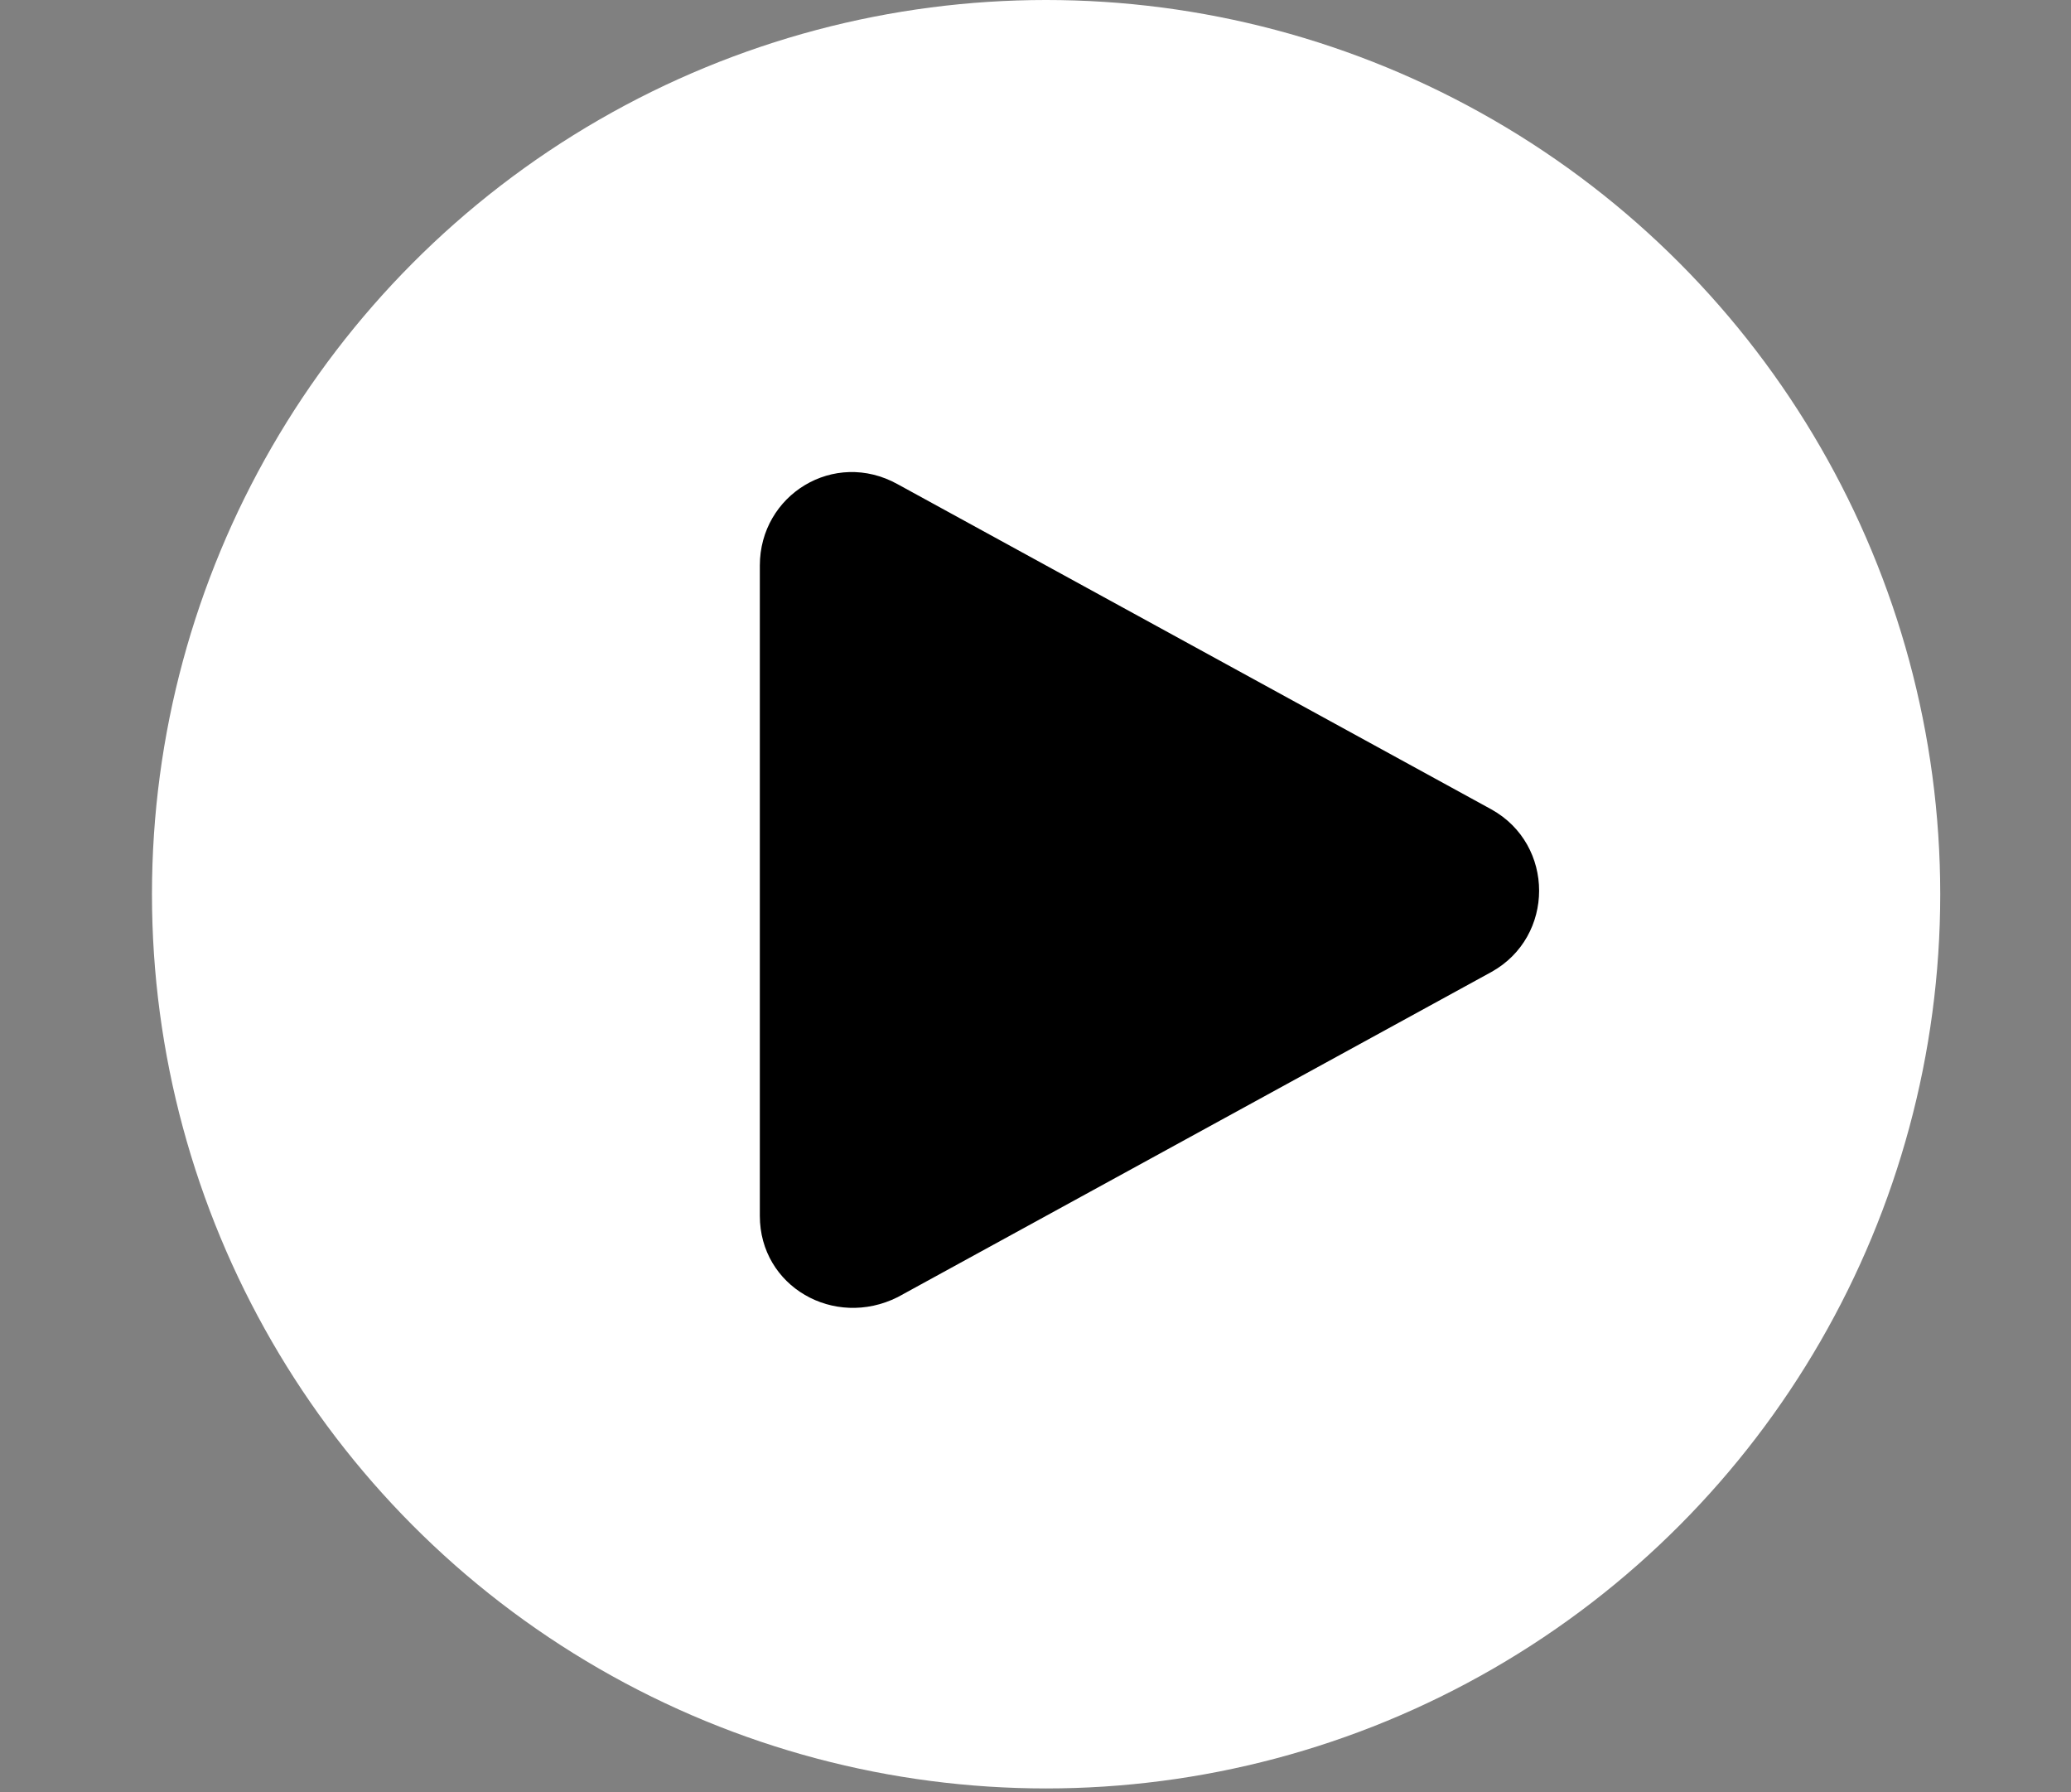 <?xml version="1.0" encoding="utf-8"?>
<!-- Generator: Adobe Illustrator 26.0.1, SVG Export Plug-In . SVG Version: 6.00 Build 0)  -->
<svg version="1.1" id="Layer_1" xmlns="http://www.w3.org/2000/svg" xmlns:xlink="http://www.w3.org/1999/xlink" x="0px" y="0px"
	 viewBox="0 0 58.6 50.7" style="enable-background:new 0 0 58.6 50.7;" xml:space="preserve">
<rect x="0" y="0" width="58.6" height="50.7" fill="#808080" stroke="none"/>
<style type="text/css">
	.st0{fill:#FFFFFF;}
</style>
<circle class="st0" cx="29.6" cy="25.3" r="25.3"/>
<path d="M21.5,16v18.4c0,2,2.1,3.2,3.9,2.3l16.8-9.2c1.8-1,1.8-3.6,0-4.6l-16.8-9.2C23.6,12.7,21.5,14,21.5,16z"/>
</svg>

